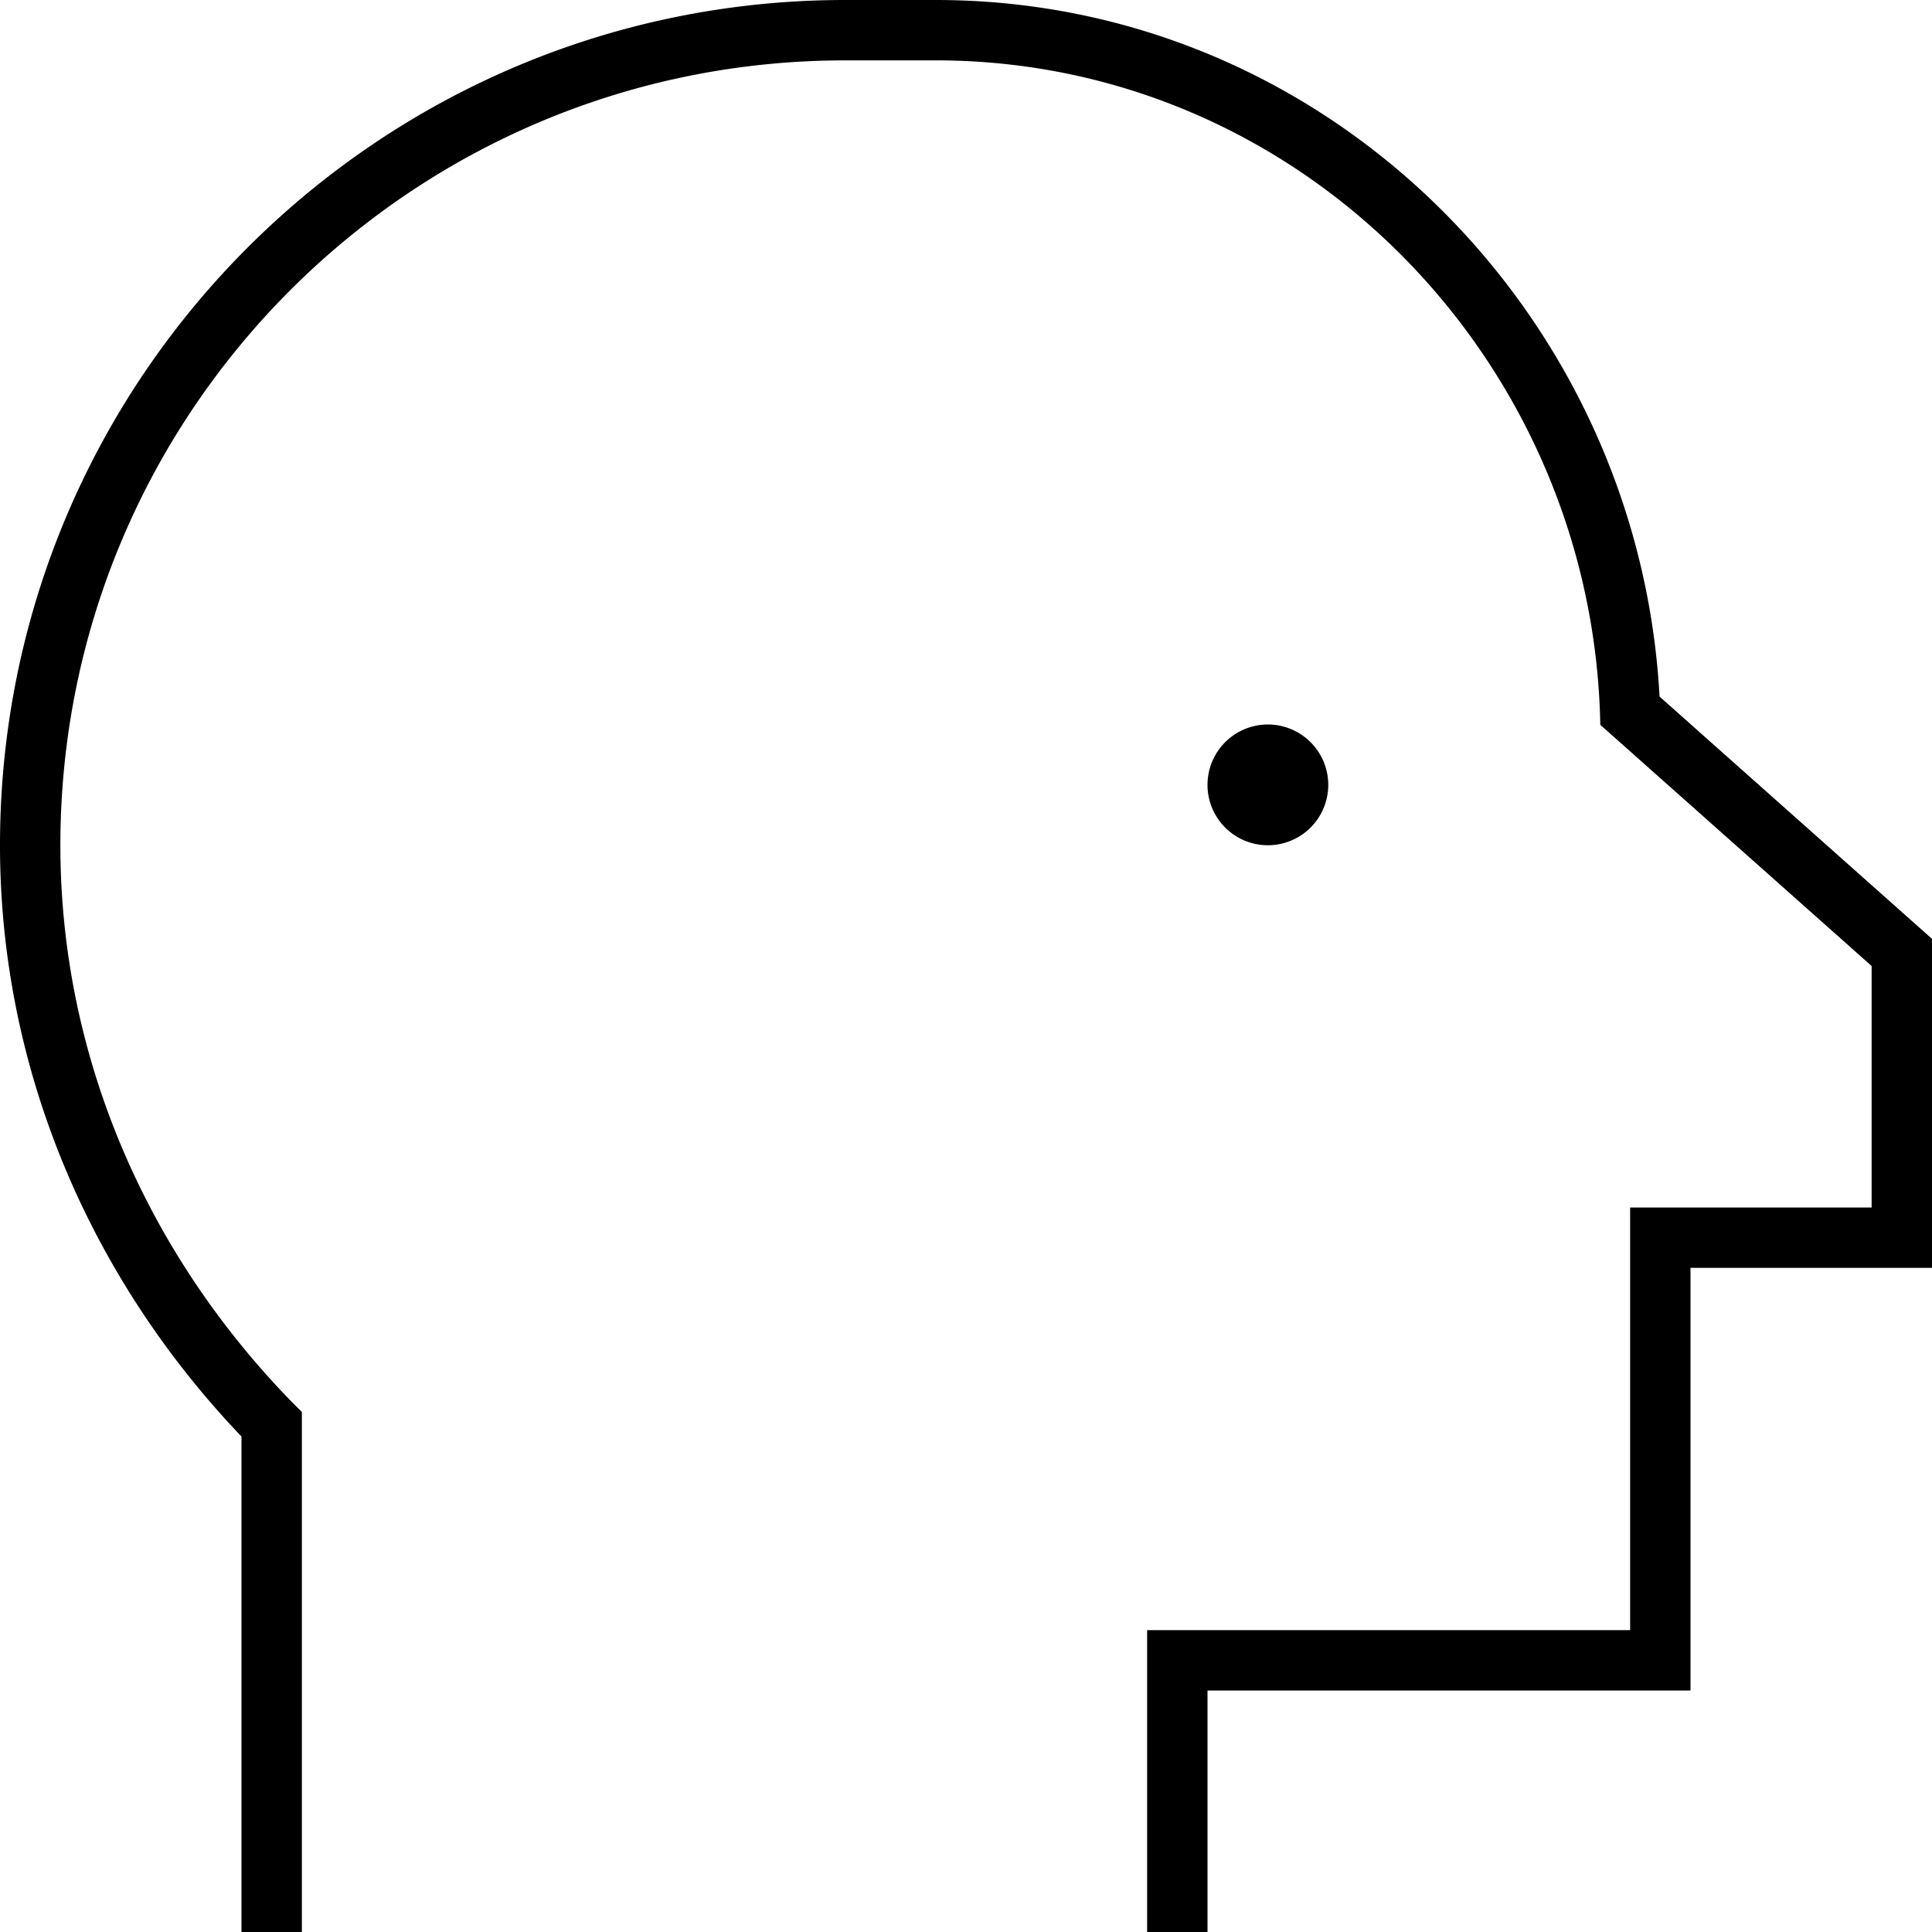 <svg xmlns="http://www.w3.org/2000/svg" viewBox="0 0 512 512" fill="currentColor"><!--! Font Awesome Pro 6.5.0 by @fontawesome - https://fontawesome.com License - https://fontawesome.com/license (Commercial License) Copyright 2023 Fonticons, Inc. --><path d="M16 224C16 109.1 109.1 16 224 16h24c95.7 0 172.5 77.9 176 172.7l.1 3.4 2.6 2.3L496 256v64H440h-8v8V432H312h-8v8 64 8h16v-8V448H440h8v-8V336h56 8v-8V252.4v-3.6l-2.7-2.4-69.5-61.8C434.3 83.3 351.6 0 248 0H224C100.3 0 0 100.3 0 224c0 59.1 23.7 114.5 64 156.7V504v8H80v-8V377.5v-3.3l-2.3-2.3C38.7 332.1 16 279.7 16 224zm320 0a16 16 0 1 0 0-32 16 16 0 1 0 0 32z"/></svg>
